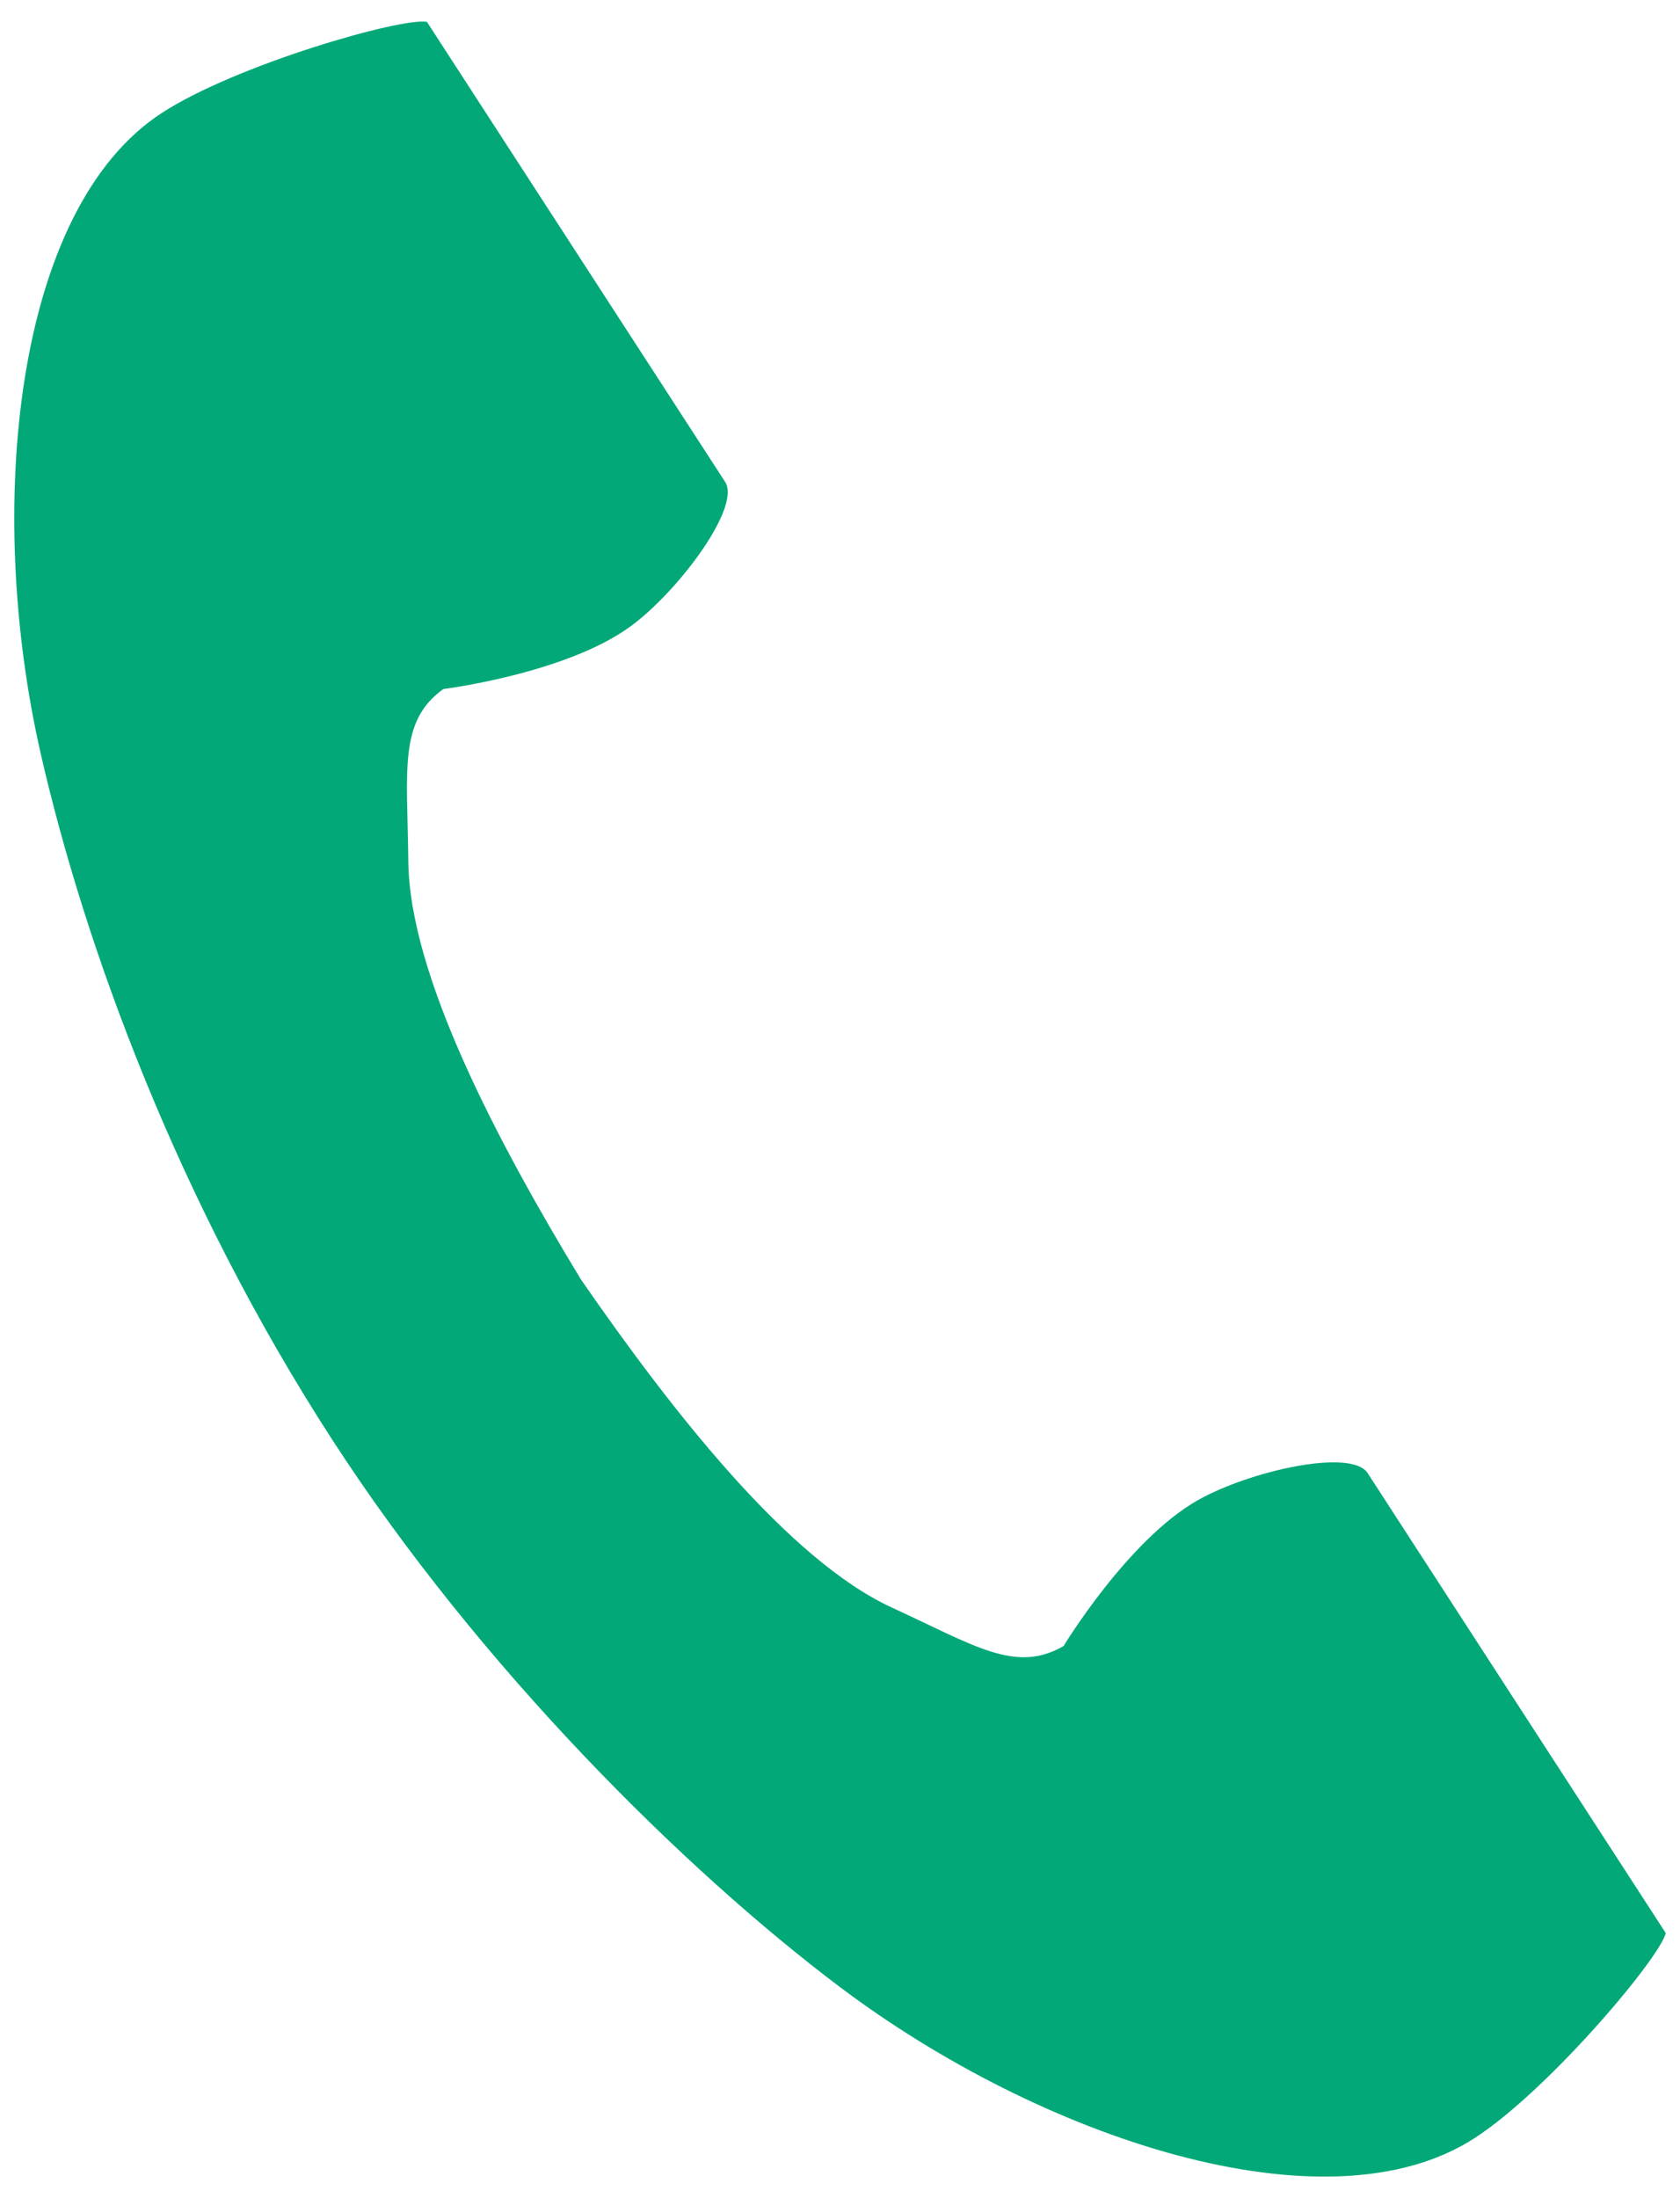 <svg width="39" height="51" viewBox="0 0 39 51" fill="none" xmlns="http://www.w3.org/2000/svg">
<g id="Group">
<path id="Vector" d="M3.759 2.619C0.323 4.847 -0.352 11.812 0.946 17.488C1.956 21.909 4.103 27.838 7.725 33.422C11.132 38.675 15.885 43.385 19.509 46.11C24.163 49.61 30.797 51.834 34.233 49.606C35.97 48.479 38.551 45.401 38.669 44.849C38.669 44.849 37.155 42.515 36.823 42.003L31.748 34.177C31.371 33.596 29.006 34.127 27.804 34.808C26.183 35.726 24.69 38.19 24.69 38.19C23.579 38.832 22.648 38.192 20.703 37.297C18.313 36.197 15.626 32.78 13.486 29.685C11.533 26.47 9.509 22.623 9.479 19.991C9.455 17.851 9.251 16.74 10.29 15.987C10.29 15.987 13.149 15.629 14.649 14.524C15.76 13.704 17.21 11.761 16.833 11.18L11.757 3.354C11.425 2.842 9.912 0.509 9.912 0.509C9.359 0.391 5.496 1.492 3.759 2.619Z" fill="#03A879"/>
</g>
</svg>
